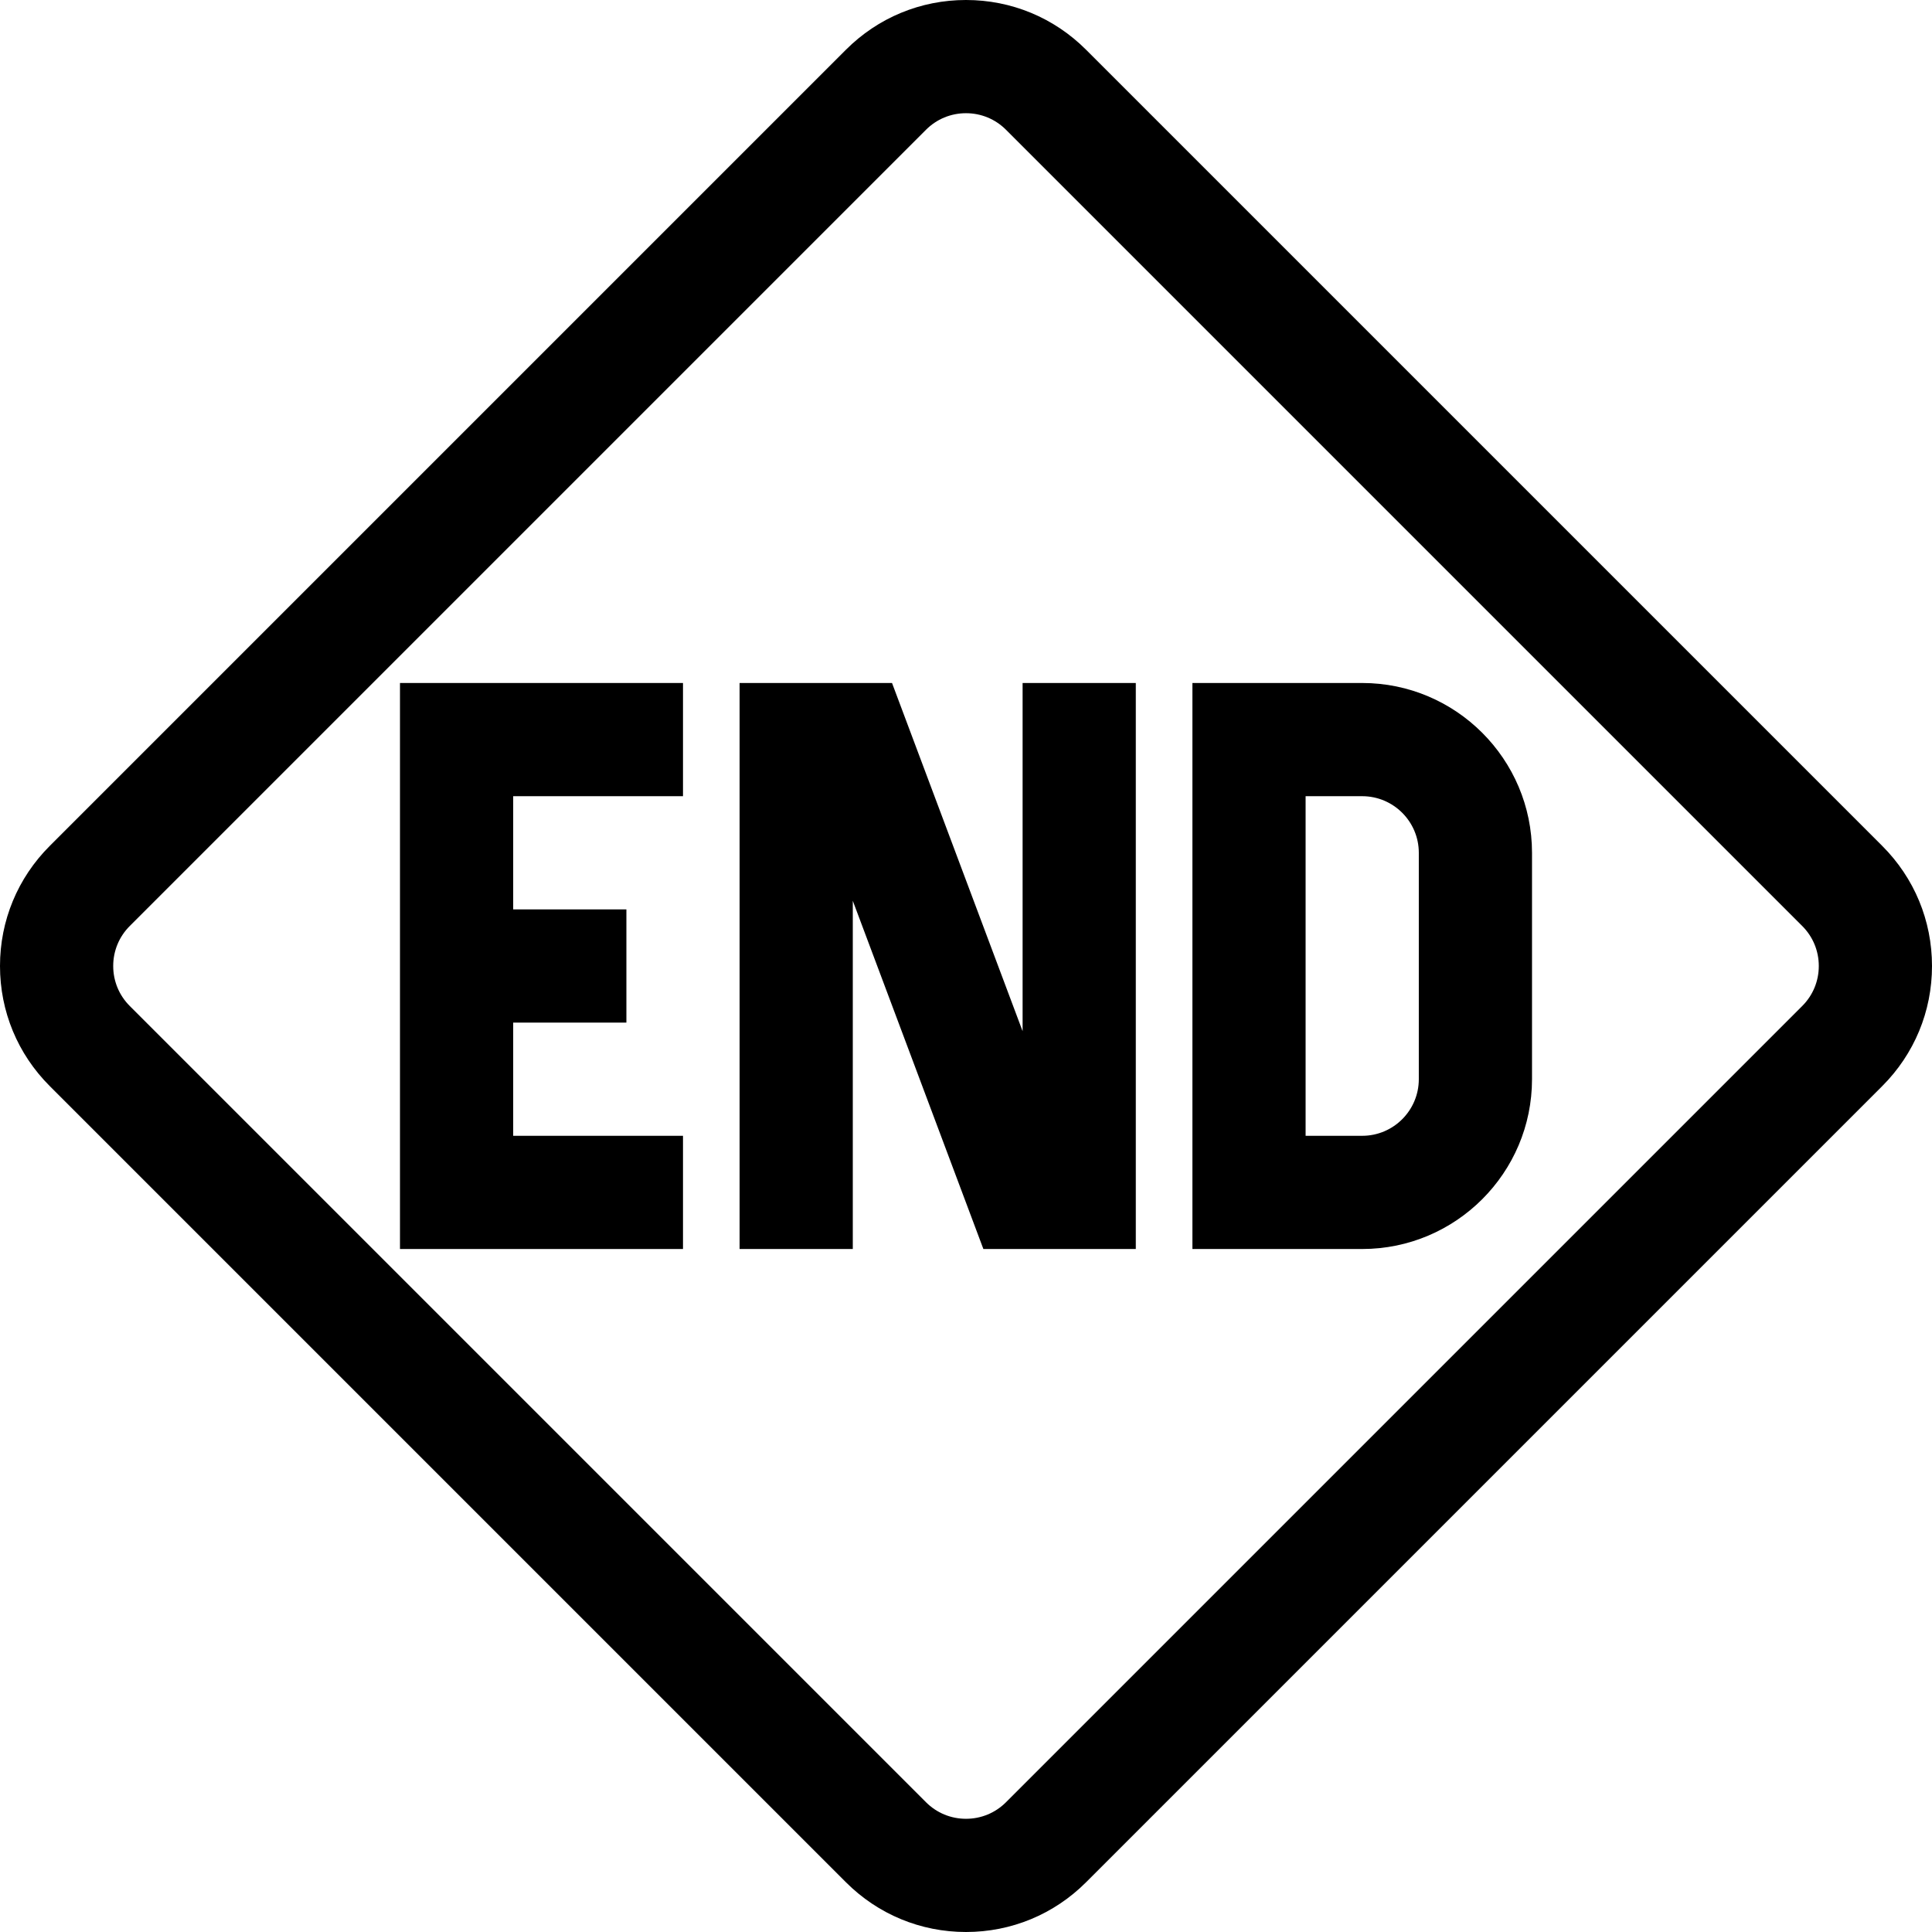 <svg id="Capa_1" enable-background="new 0 0 512 512" height="512" viewBox="0 0 512 512" width="512" xmlns="http://www.w3.org/2000/svg"><g><path d="m106 331h75v-30h-45v-30h30v-30h-30v-30h45v-30h-75z"/><path d="m361 181h-45v150h45c24.813 0 45-20.187 45-45v-60c0-24.813-20.187-45-45-45zm15 105c0 8.271-6.729 15-15 15h-15v-90h15c8.271 0 15 6.729 15 15z"/><path d="m271 273.28-34.605-92.28h-40.395v150h30v-92.28l34.605 92.28h40.395v-150h-30z"/><path d="m498.819 224.181-210.999-210.999c-8.498-8.5-19.799-13.182-31.82-13.182s-23.321 4.682-31.819 13.181l-210.999 210.999c-8.5 8.498-13.182 19.799-13.182 31.82s4.682 23.322 13.181 31.819l210.999 210.999c8.498 8.5 19.799 13.182 31.82 13.182s23.322-4.682 31.819-13.181l210.999-210.999c8.5-8.498 13.182-19.799 13.182-31.82s-4.682-23.322-13.181-31.819zm-21.213 42.425-211.001 211.001c-2.832 2.833-6.598 4.393-10.605 4.393s-7.773-1.56-10.606-4.394l-211.001-211.001c-2.833-2.832-4.393-6.598-4.393-10.605s1.56-7.773 4.394-10.606l211.001-211.001c2.832-2.833 6.598-4.393 10.605-4.393s7.773 1.56 10.606 4.394l211.001 211.001c2.833 2.832 4.393 6.598 4.393 10.605s-1.56 7.773-4.394 10.606z"/></g></svg>